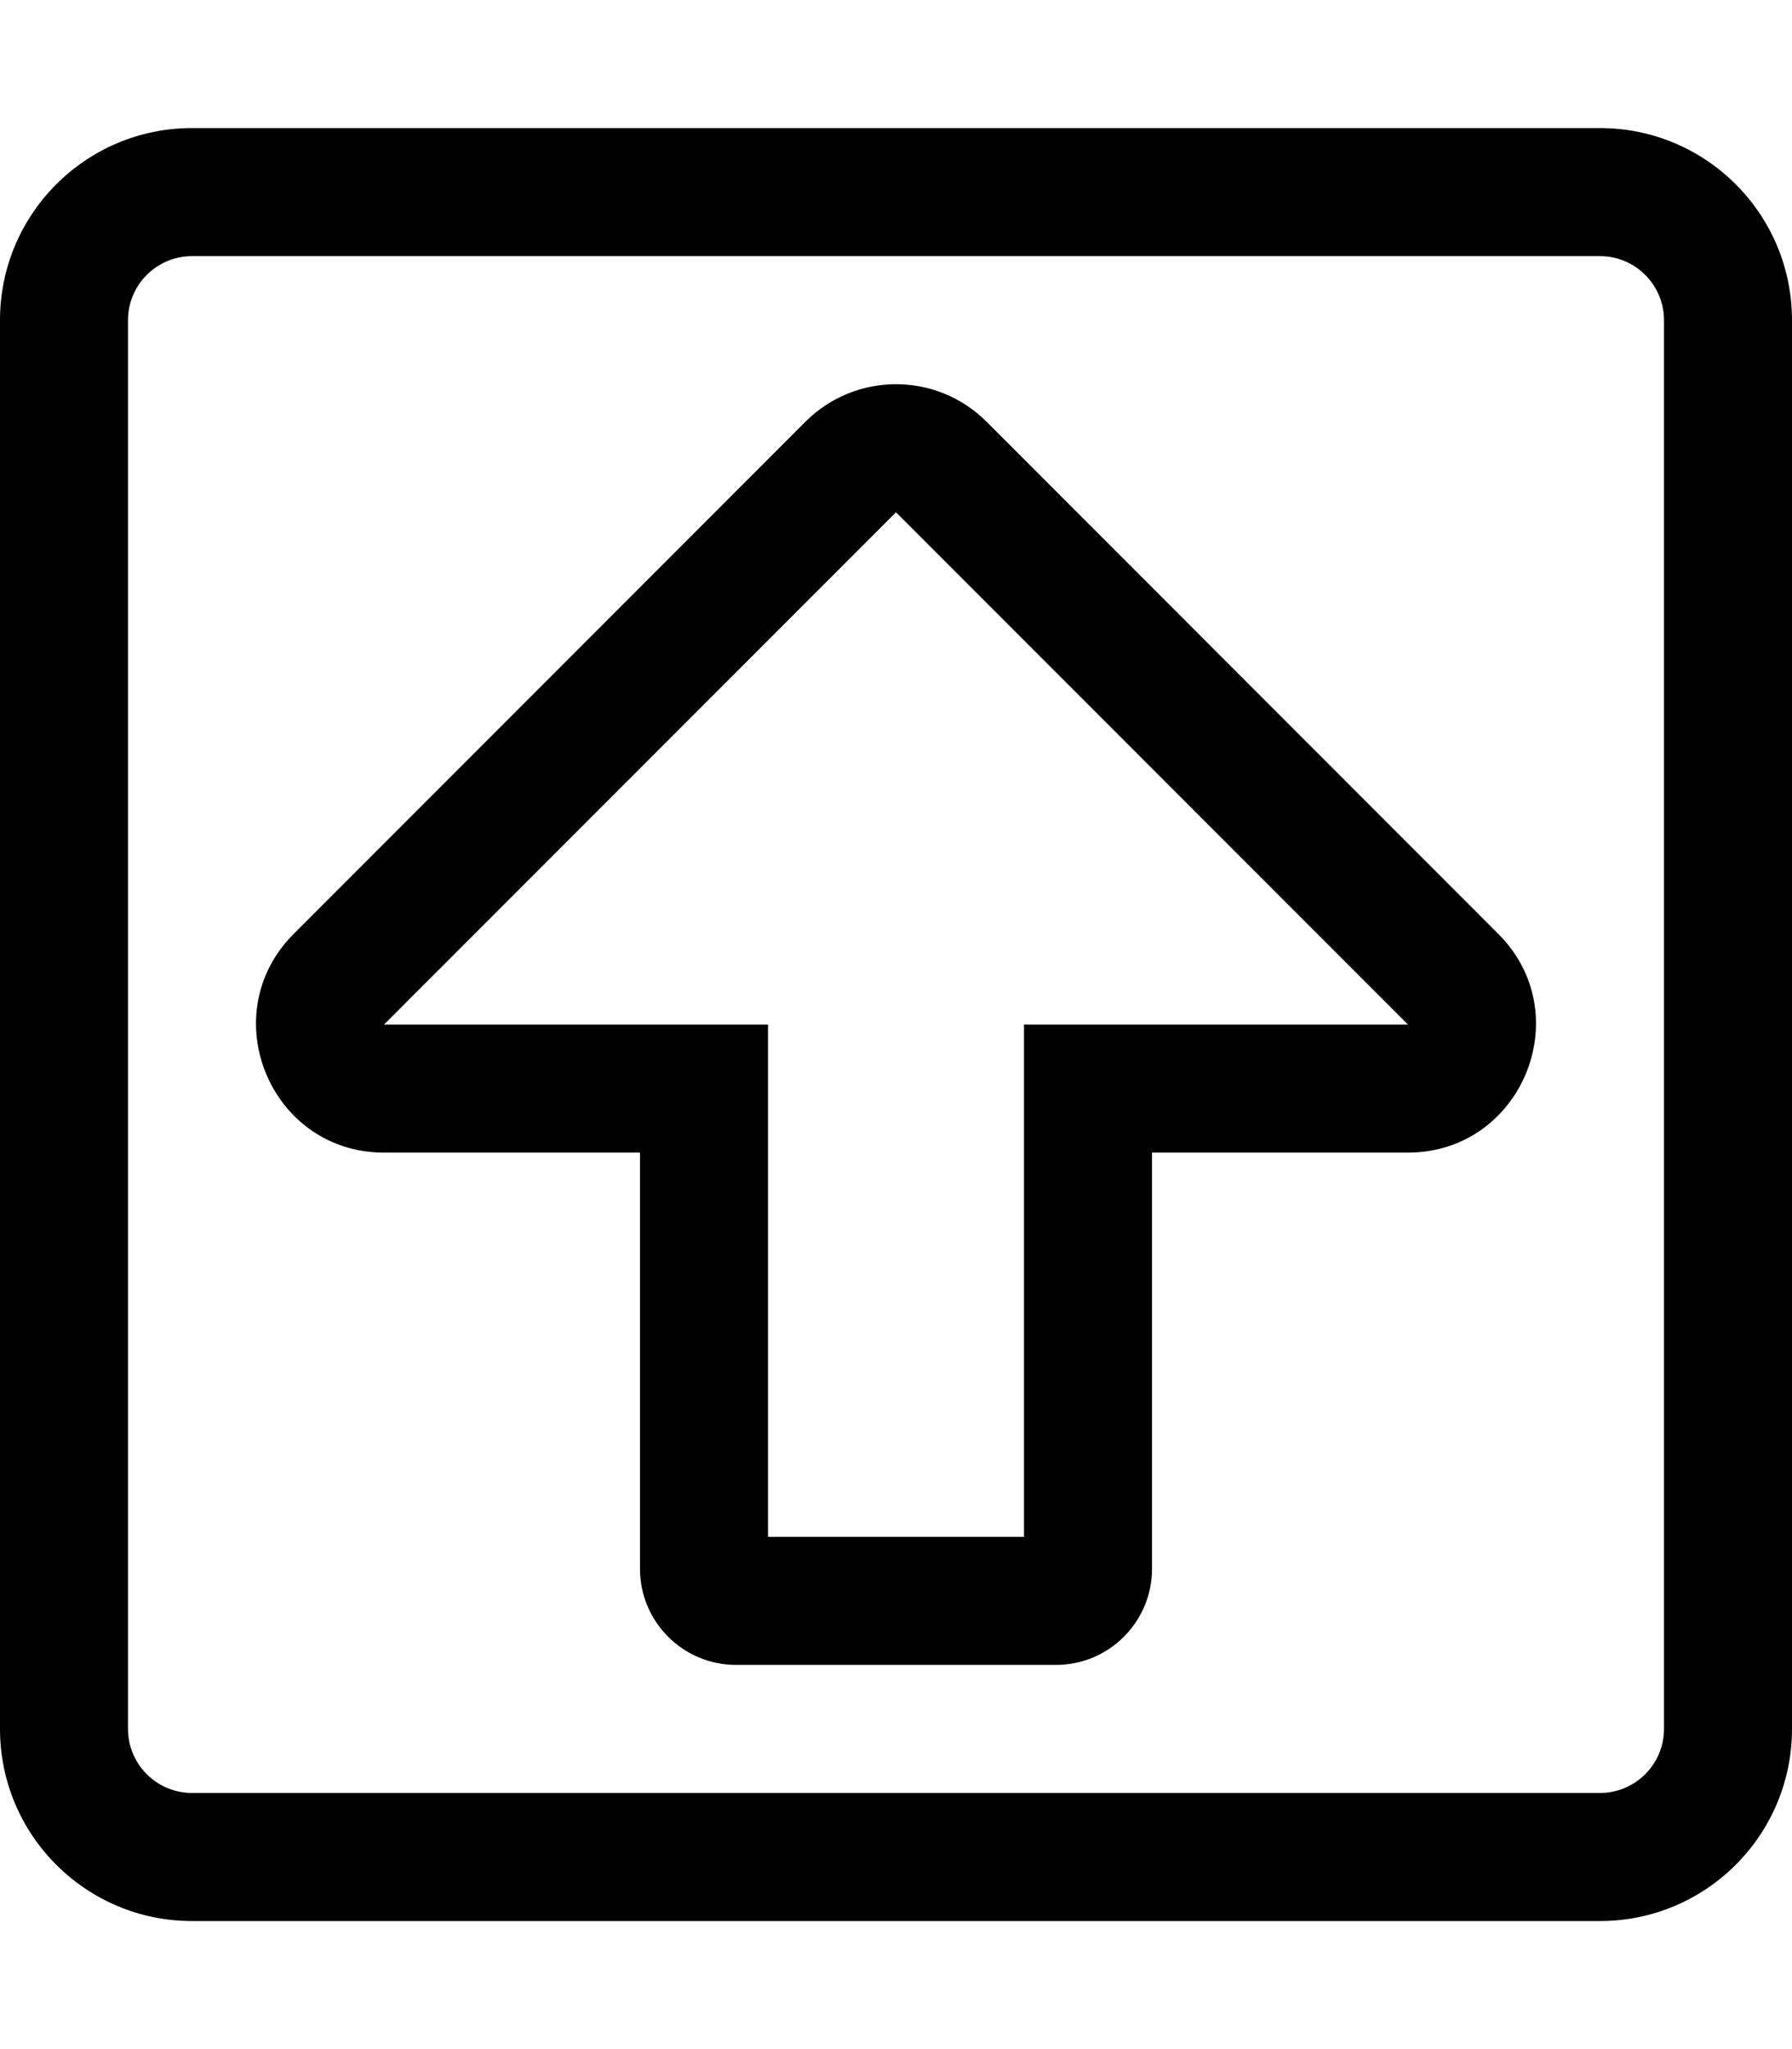 <svg xmlns="http://www.w3.org/2000/svg" viewBox="0 0 448 512"><style>.st0{fill:none}</style><path d="M48 480h352c26.51 0 48-21.49 48-48V80c0-26.51-21.49-48-48-48H48C21.49 32 0 53.49 0 80v352c0 26.51 21.49 48 48 48zM32 80c0-8.822 7.178-16 16-16h352c8.822 0 16 7.178 16 16v352c0 8.822-7.178 16-16 16H48c-8.822 0-16-7.178-16-16V80z"/><path d="M96.007 288H160v104c0 13.25 10.75 24 24 24h80c13.25 0 24-10.75 24-24V288h63.959c28.43 0 42.77-34.49 22.63-54.63L246.63 105.367c-12.5-12.49-32.76-12.49-45.26 0L73.407 233.37c-20.09 20.1-5.88 54.63 22.6 54.63zM224 128l128 128h-96v128h-64V256H96l128-128z"/></svg>
